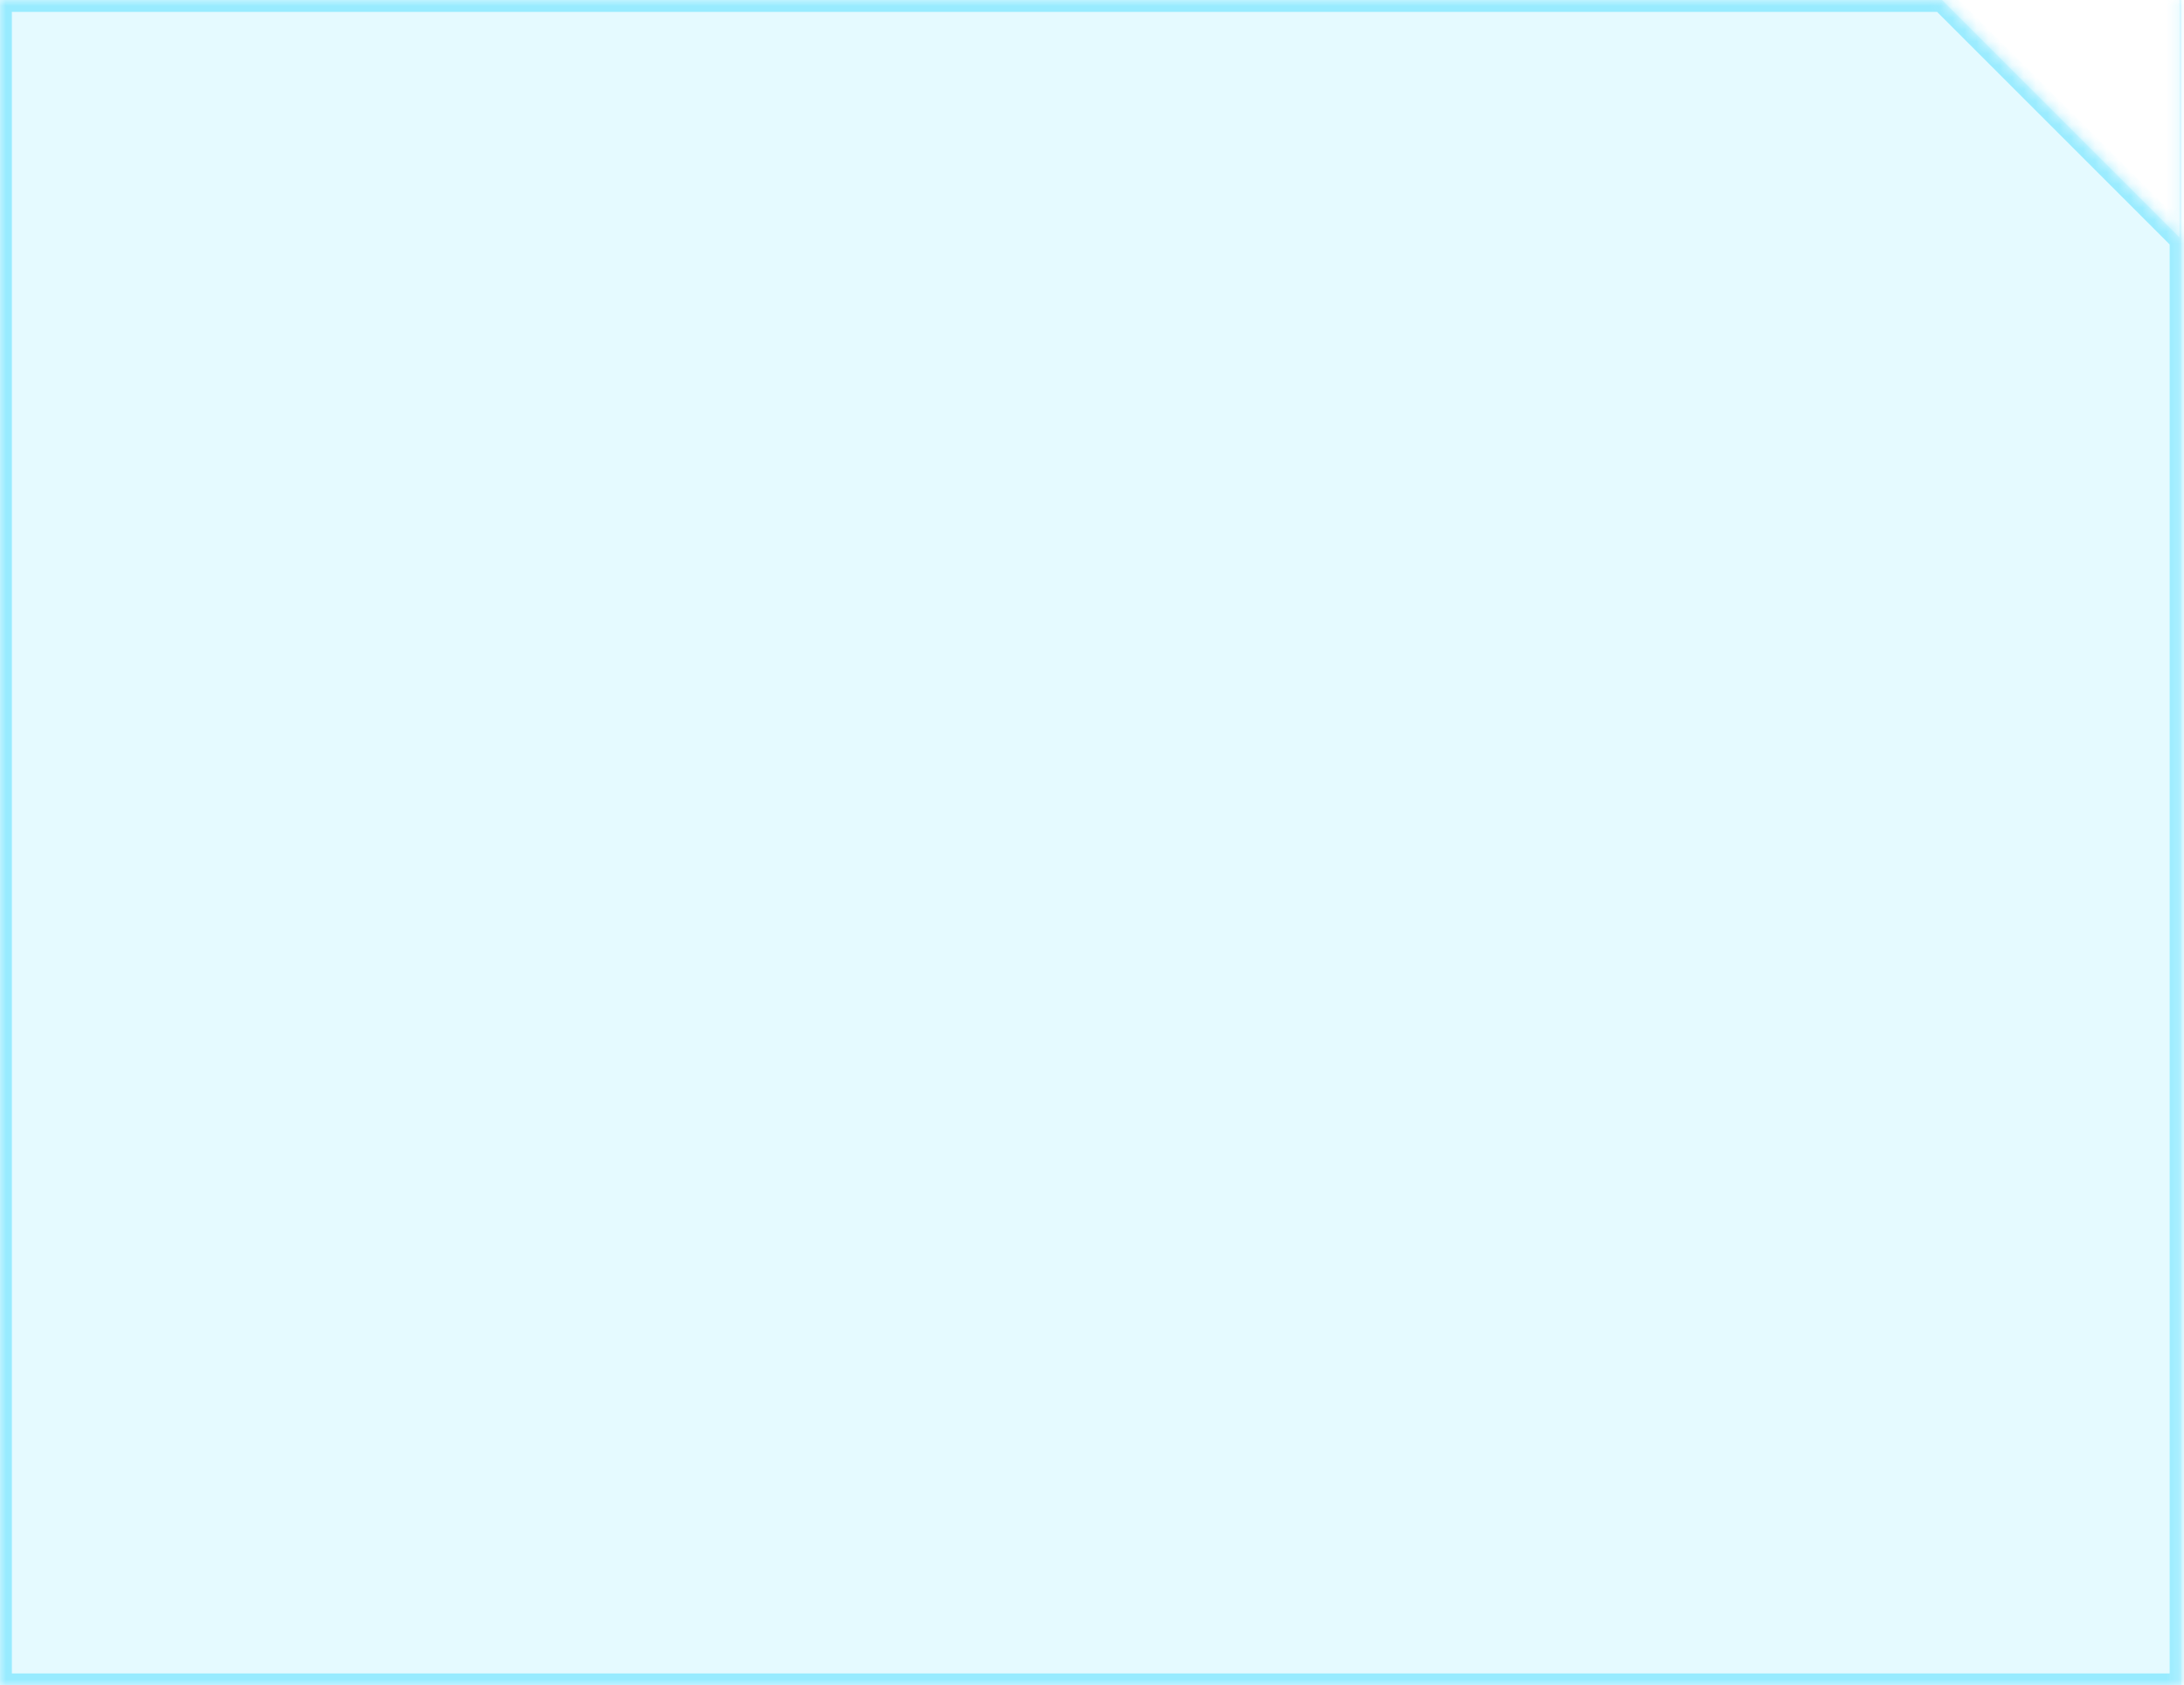 <svg width="184" height="142" viewBox="0 0 184 142" fill="none" xmlns="http://www.w3.org/2000/svg">
<g id="Subtract">
<mask id="path-1-inside-1_973_7253" fill="white">
<path fill-rule="evenodd" clip-rule="evenodd" d="M163.613 0H0V142H183.789V0H183.613V20L163.613 0Z"/>
</mask>
<path fill-rule="evenodd" clip-rule="evenodd" d="M163.613 0H0V142H183.789V0H183.613V20L163.613 0Z" fill="#27D4FF" fill-opacity="0.12"/>
<path d="M0 0V-1H-1V0H0ZM163.613 0L164.32 -0.707L164.027 -1H163.613V0ZM0 142H-1V143H0V142ZM183.789 142V143H184.789V142H183.789ZM183.789 0H184.789V-1H183.789V0ZM183.613 0V-1H182.613V0H183.613ZM183.613 20L182.906 20.707L184.613 22.414V20H183.613ZM0 1H163.613V-1H0V1ZM1 142V0H-1V142H1ZM183.789 141H0V143H183.789V141ZM182.789 0V142H184.789V0H182.789ZM183.613 1H183.789V-1H183.613V1ZM184.613 20V0H182.613V20H184.613ZM162.906 0.707L182.906 20.707L184.32 19.293L164.32 -0.707L162.906 0.707Z" fill="#27D4FF" fill-opacity="0.4" mask="url(#path-1-inside-1_973_7253)"/>
</g>
</svg>
